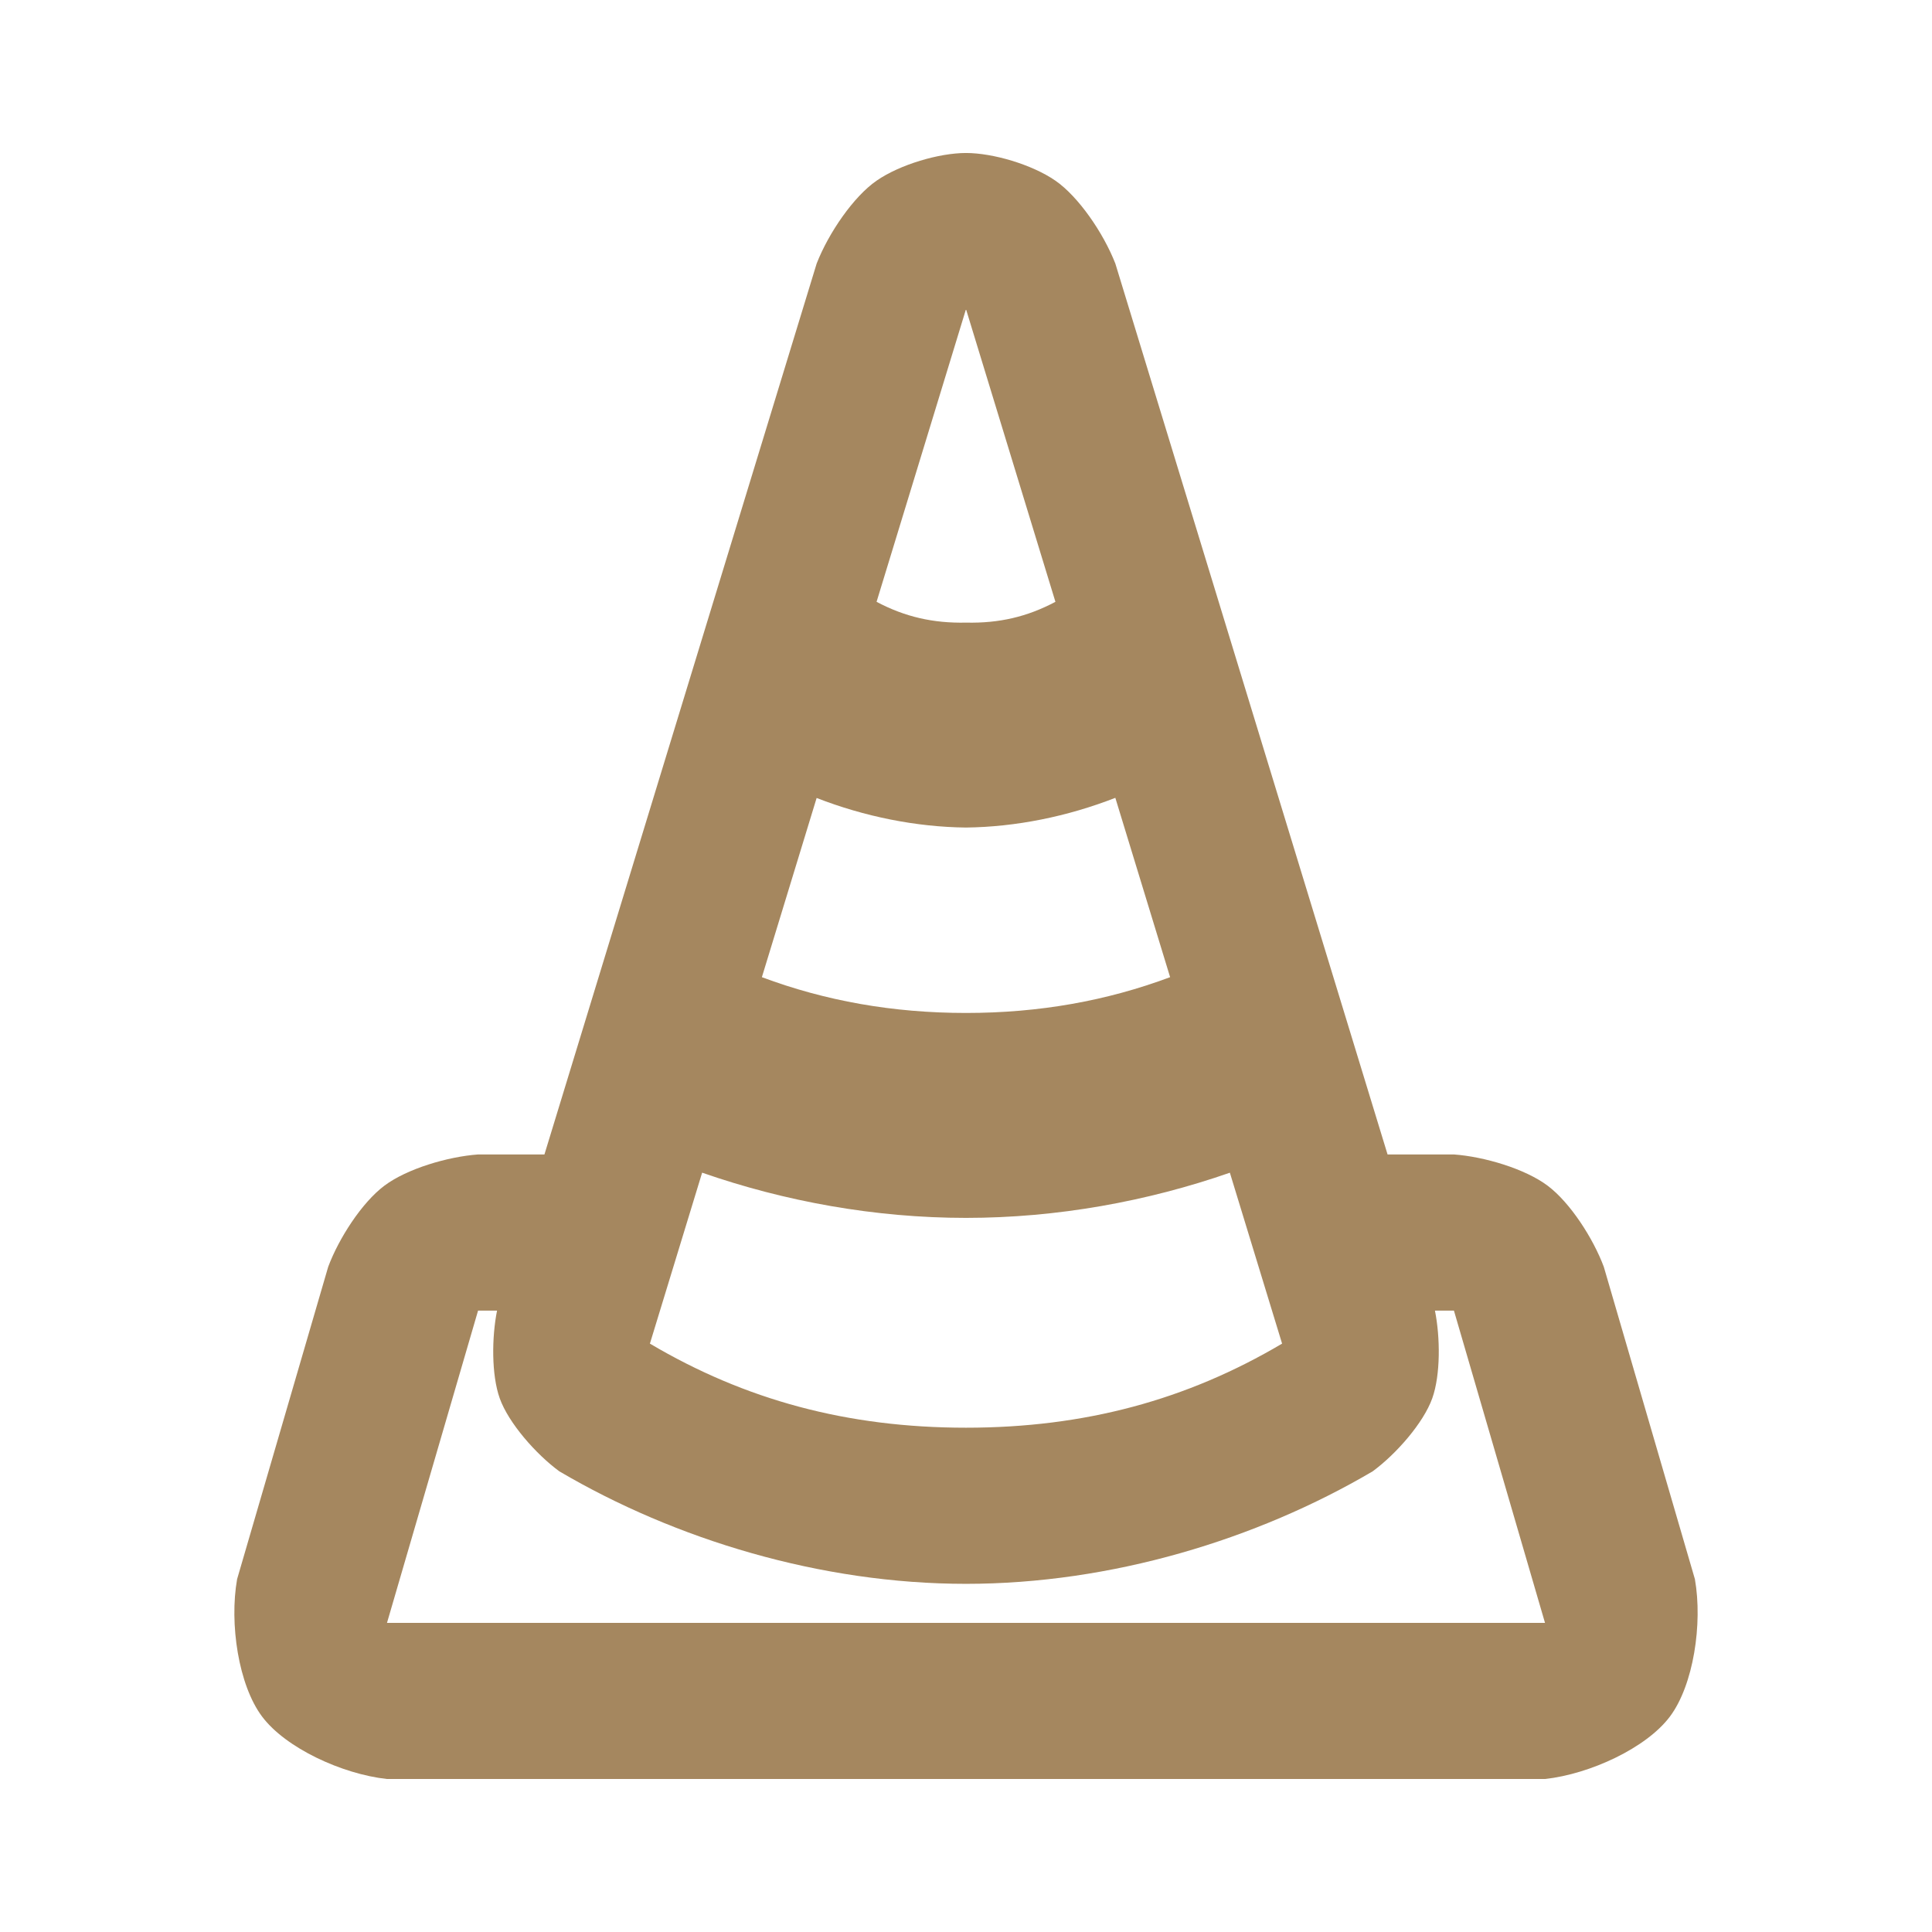 <?xml version="1.0" encoding="utf-8"?>
<svg viewBox="0 0 250 250" xmlns="http://www.w3.org/2000/svg">
  <path fill="rgb(165, 135, 95)" d="M 50.077 209.999 L 199.923 209.999 L 188.138 169.591 L 185.681 169.591 C 186.37 173.032 186.417 177.898 185.338 180.931 C 184.204 184.121 180.654 188.167 177.62 190.391 C 162.595 199.231 143.77 204.948 125 204.948 C 106.23 204.948 87.404 199.23 72.378 190.39 C 69.346 188.167 65.797 184.121 64.662 180.933 C 63.583 177.901 63.63 173.034 64.318 169.591 L 61.862 169.591 L 50.077 209.999 Z M 188.138 149.386 C 192.056 149.672 197.337 151.235 200.26 153.427 C 203.184 155.619 206.163 160.253 207.534 163.933 L 219.319 204.34 C 220.337 210.116 219.136 218.055 216.088 222.121 C 213.038 226.187 205.752 229.563 199.923 230.203 L 50.077 230.203 C 44.248 229.563 36.962 226.187 33.913 222.121 C 30.864 218.055 29.663 210.118 30.681 204.342 L 42.466 163.933 C 43.837 160.253 46.816 155.619 49.74 153.427 C 52.663 151.235 57.944 149.672 61.862 149.386 L 70.45 149.386 L 105.677 34.098 C 107.248 30.09 110.461 25.437 113.424 23.383 C 116.464 21.278 121.54 19.797 125 19.797 C 128.46 19.797 133.536 21.278 136.576 23.383 C 139.539 25.437 142.752 30.091 144.323 34.098 L 179.55 149.386 L 188.138 149.386 Z M 165.902 173.864 L 159.144 151.748 C 148.452 155.468 136.782 157.594 125 157.594 C 113.218 157.594 101.556 155.468 90.856 151.744 L 84.098 173.864 C 96.407 181.145 109.636 184.744 125 184.744 C 140.364 184.744 153.593 181.145 165.902 173.864 Z M 125 40.003 L 113.428 77.875 C 117.098 79.821 120.758 80.66 125.023 80.566 C 129.279 80.66 132.911 79.819 136.572 77.876 L 125 40.003 Z M 125 131.076 C 134.482 131.076 143.2 129.512 151.413 126.445 L 144.323 103.239 C 138.129 105.656 131.455 107.01 124.994 107.084 C 118.538 107.013 111.857 105.665 105.672 103.258 L 98.587 126.446 C 106.797 129.512 115.518 131.076 125 131.076 Z"/>
</svg>